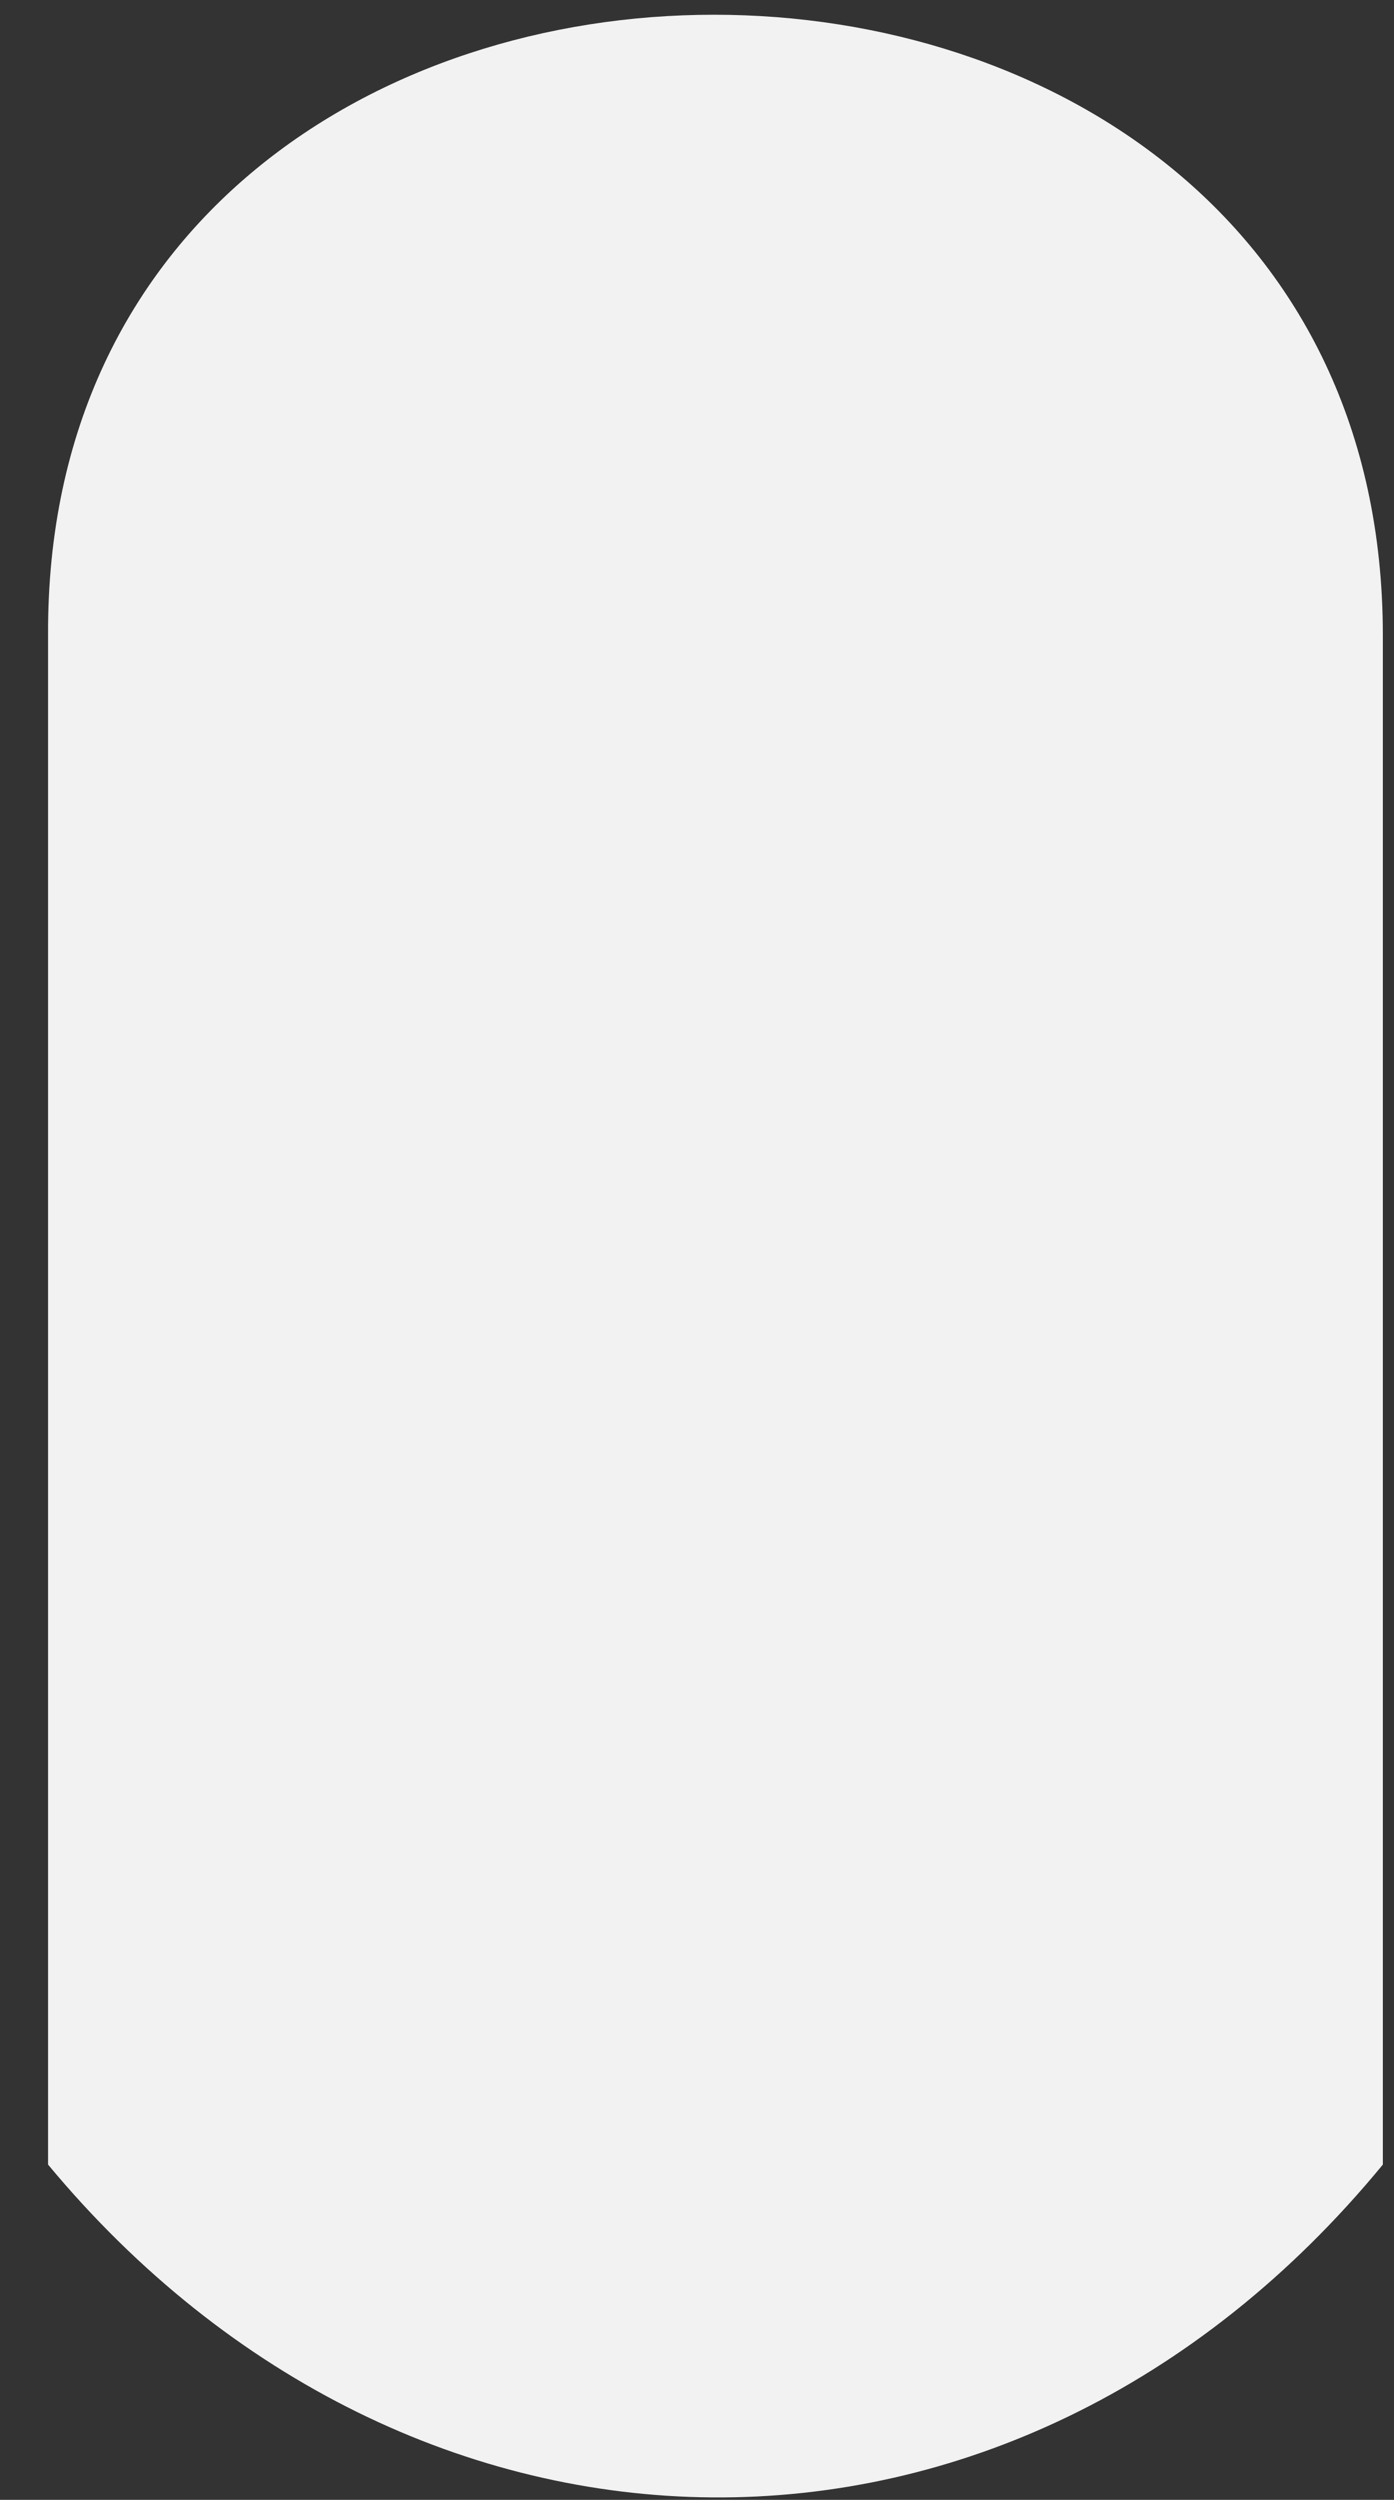 ﻿<?xml version="1.0" encoding="utf-8"?>
<svg version="1.1" xmlns:xlink="http://www.w3.org/1999/xlink" width="29px" height="52px" xmlns="http://www.w3.org/2000/svg">
  <rect width="100%" height="100%" fill="#333333" stroke="none"/>
  <g transform="matrix(1 0 0 1 -971 -419 )">
    <path d="M 1 13.214  C 0.919 -3.996  28.768 -3.996  28.768 13.214  L 28.768 45.026  C 21.049 54.413  8.533 54.1  1 45.026  L 1 13.214  Z " fill-rule="nonzero" fill="#f2f2f2" stroke="none" transform="matrix(1 0 0 1 971 419 )" />
  </g>
</svg>
